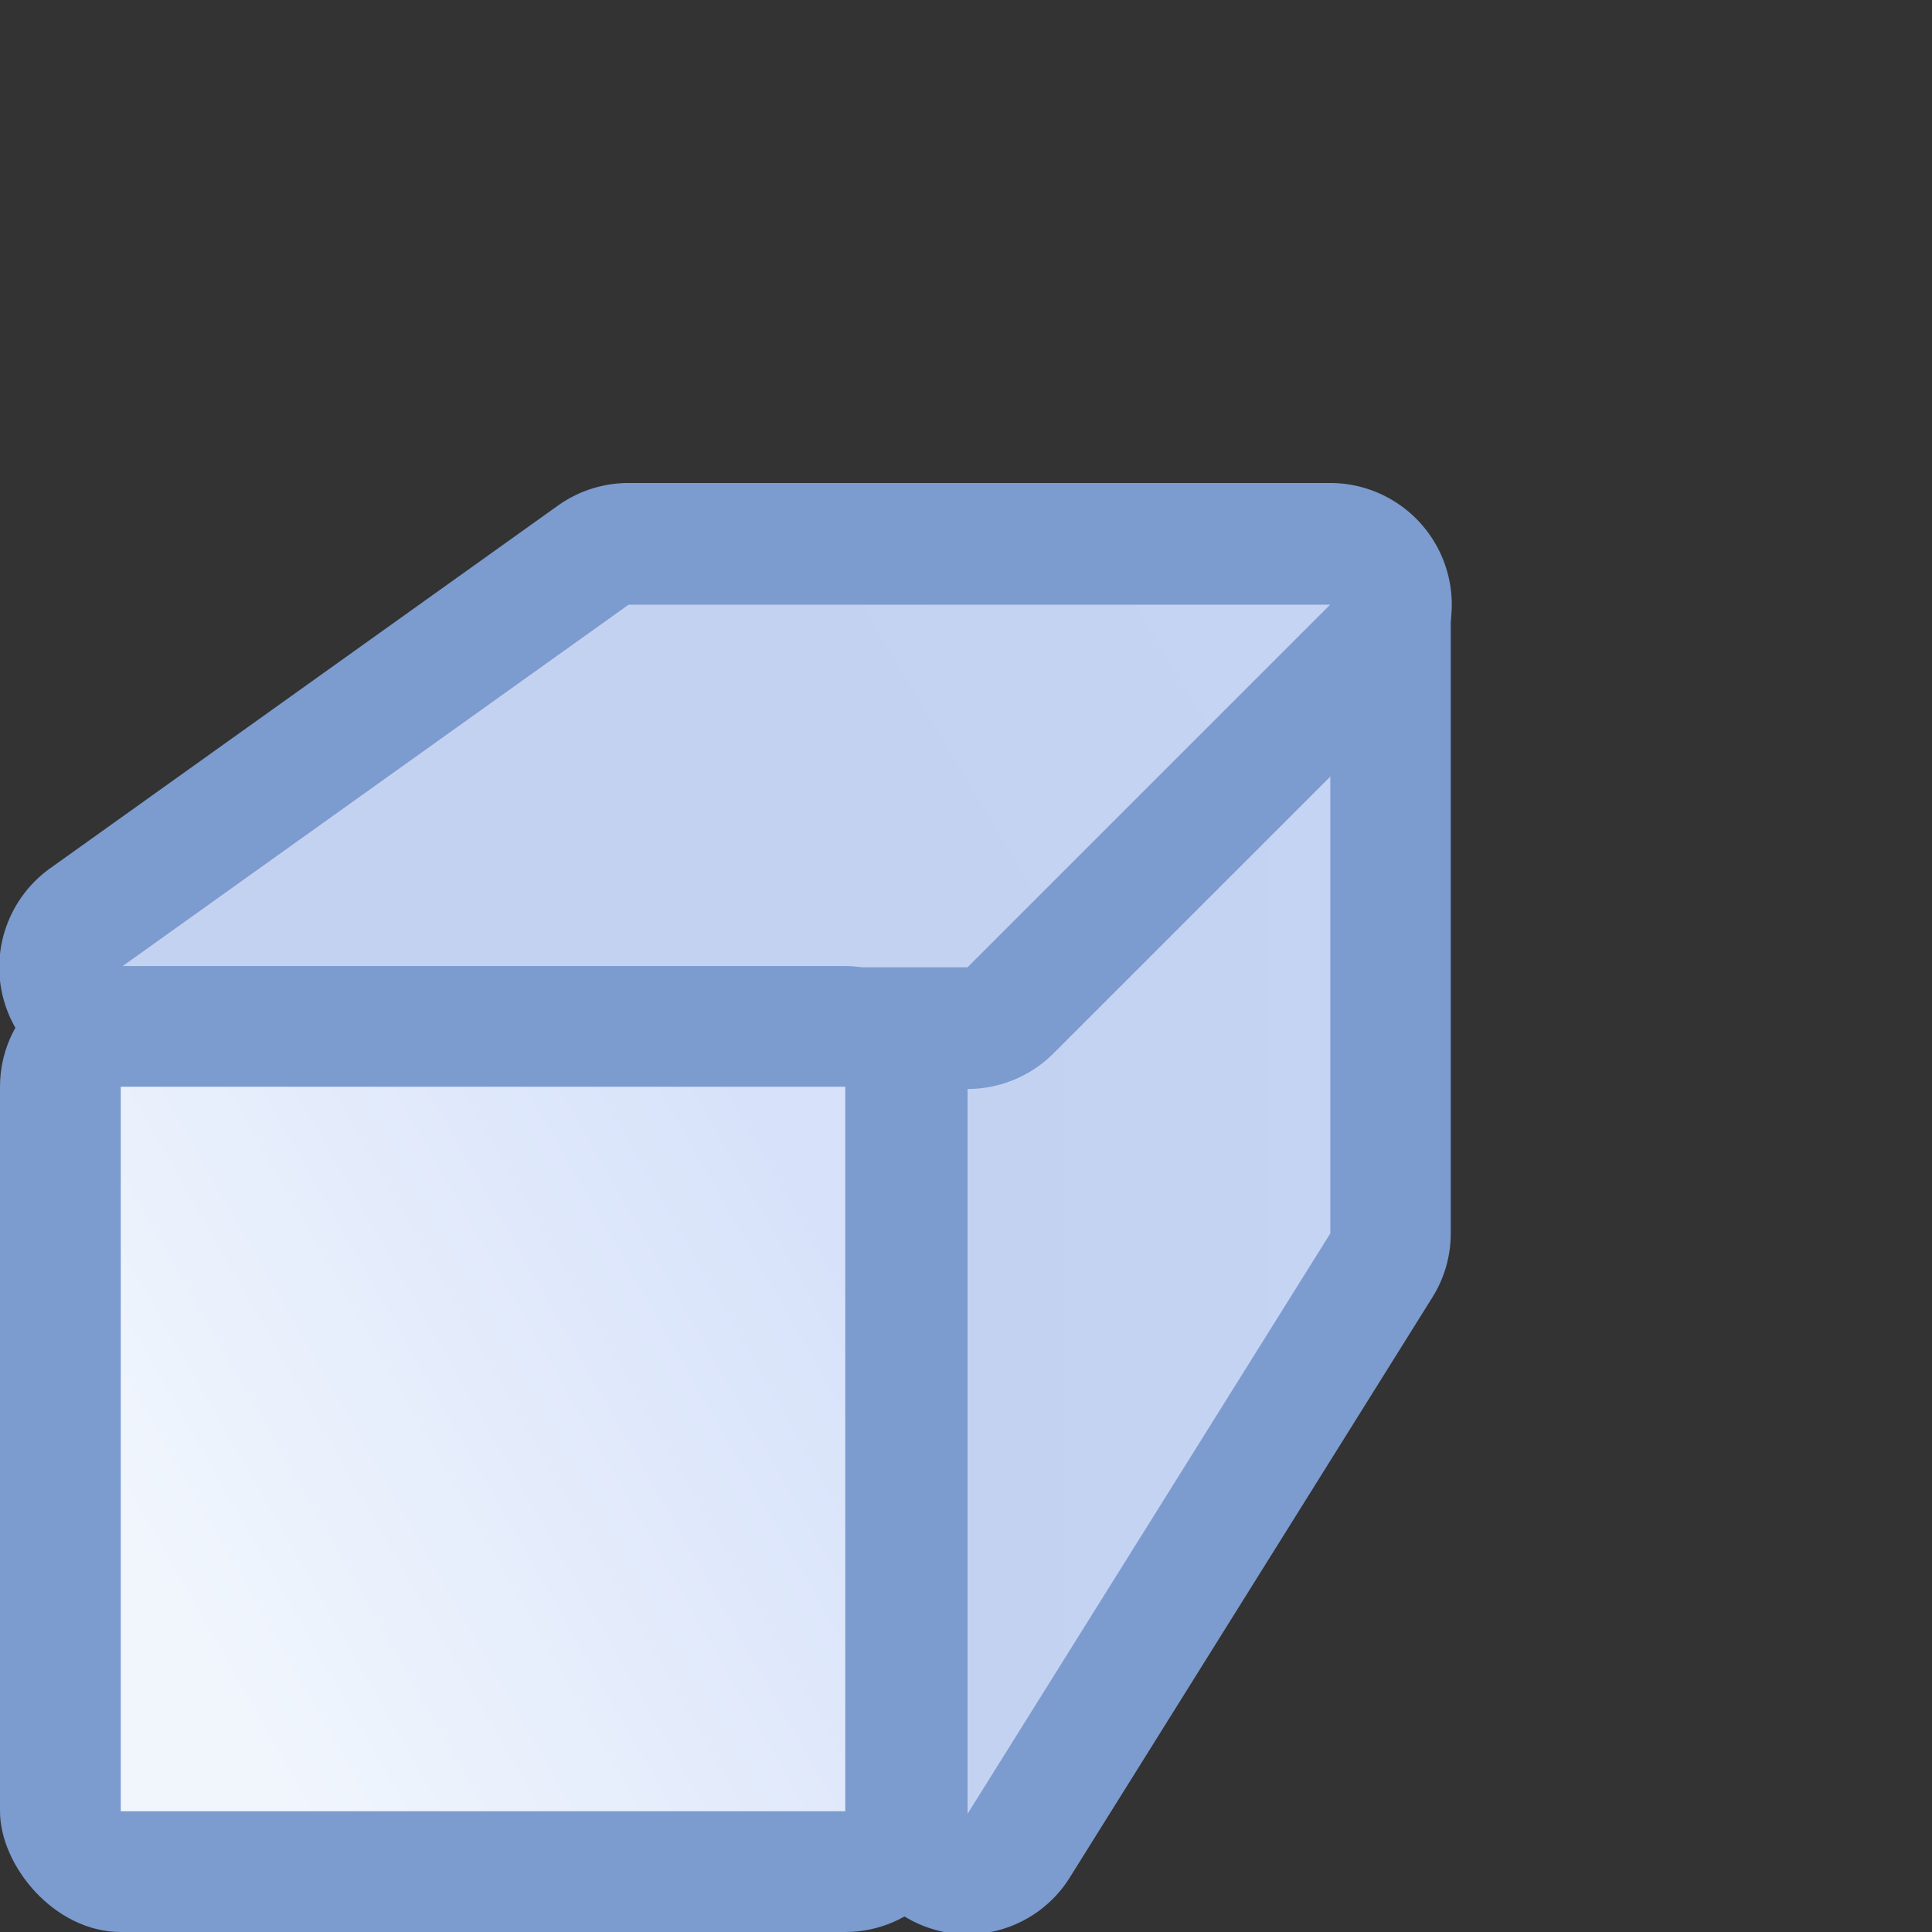 <?xml version="1.0" encoding="UTF-8" standalone="no"?>
<!-- Created with Inkscape (http://www.inkscape.org/) -->

<svg
   xmlns:dc="http://purl.org/dc/elements/1.1/"
   xmlns:cc="http://creativecommons.org/ns#"
   xmlns:rdf="http://www.w3.org/1999/02/22-rdf-syntax-ns#"
   xmlns:svg="http://www.w3.org/2000/svg"
   xmlns="http://www.w3.org/2000/svg"
   xmlns:xlink="http://www.w3.org/1999/xlink"
   xmlns:sodipodi="http://sodipodi.sourceforge.net/DTD/sodipodi-0.dtd"
   xmlns:inkscape="http://www.inkscape.org/namespaces/inkscape"
   width="128"
   height="128"
   viewBox="0 0 33.867 33.867"
   version="1.1"
   id="svg8"
   inkscape:version="0.92.3 (unknown)"
   sodipodi:docname="extrusion1inch_16.svg"
   inkscape:export-filename="/home/rizmut/Dokumen/Rizmut/Github/libreoffice-style-karasa-jaga/build/images_karasa_jaga/svx/res/extrusion1inch_16.png"
   inkscape:export-xdpi="12"
   inkscape:export-ydpi="12">
  <rect x="0" y="0" width="33.867" height="33.867" fill="#333333" stroke="none"/>
  <defs
     id="defs2">
    <linearGradient
       inkscape:collect="always"
       id="linearGradient938">
      <stop
         style="stop-color:#c4d2f2;stop-opacity:1;"
         offset="0"
         id="stop934" />
      <stop
         style="stop-color:#c7d5f4;stop-opacity:1"
         offset="1"
         id="stop936" />
    </linearGradient>
    <linearGradient
       inkscape:collect="always"
       id="linearGradient930">
      <stop
         style="stop-color:#f1f6fd;stop-opacity:1;"
         offset="0"
         id="stop926" />
      <stop
         style="stop-color:#d7e2fa;stop-opacity:1"
         offset="1"
         id="stop928" />
    </linearGradient>
    <linearGradient
       inkscape:collect="always"
       xlink:href="#linearGradient938"
       id="linearGradient940"
       x1="16.933"
       y1="273.717"
       x2="27.517"
       y2="267.367"
       gradientUnits="userSpaceOnUse"
       gradientTransform="matrix(3.78,0,0,3.78,-15.998,-994.534)" />
    <linearGradient
       inkscape:collect="always"
       xlink:href="#linearGradient938"
       id="linearGradient948"
       x1="21.034"
       y1="280.162"
       x2="31.882"
       y2="280.162"
       gradientUnits="userSpaceOnUse"
       gradientTransform="matrix(3.78,0,0,3.78,-15.998,-994.534)" />
    <linearGradient
       id="m"
       gradientTransform="matrix(0,0.462,0.808,0,-25.107,262.353)"
       gradientUnits="userSpaceOnUse"
       x1="95.126"
       x2="64.144"
       xlink:href="#g"
       y1="20.031"
       y2="20.031" />
    <linearGradient
       id="g">
      <stop
         offset="0"
         stop-color="#0968ef"
         id="stop1175" />
      <stop
         offset="1"
         stop-color="#aecffc"
         id="stop1177" />
    </linearGradient>
    <linearGradient
       inkscape:collect="always"
       xlink:href="#linearGradient841-6-3"
       id="linearGradient3712"
       x1="-0.048"
       y1="51.992"
       x2="96.034"
       y2="51.992"
       gradientUnits="userSpaceOnUse" />
    <linearGradient
       inkscape:collect="always"
       xlink:href="#linearGradient841-6-3"
       id="linearGradient3714"
       x1="56.035"
       y1="79.984"
       x2="95.967"
       y2="79.984"
       gradientUnits="userSpaceOnUse" />
    <linearGradient
       inkscape:collect="always"
       xlink:href="#linearGradient930"
       id="linearGradient932-5"
       x1="2.117"
       y1="288.533"
       x2="16.933"
       y2="280.067"
       gradientUnits="userSpaceOnUse"
       gradientTransform="matrix(0.769,0,0,0.769,0.74,68.183)" />
    <linearGradient
       inkscape:collect="always"
       xlink:href="#linearGradient841-6-3"
       id="linearGradient844"
       gradientUnits="userSpaceOnUse"
       gradientTransform="matrix(1.026,0,0,1.026,-1.836,-5.267)"
       x1="2.117"
       y1="288.533"
       x2="16.933"
       y2="280.067" />
    <linearGradient
       inkscape:collect="always"
       id="linearGradient841-6-3">
      <stop
         style="stop-color:#7c9bce;stop-opacity:1"
         offset="0"
         id="stop837-7-6" />
      <stop
         style="stop-color:#7c9bce;stop-opacity:1"
         offset="1"
         id="stop839-5-7" />
    </linearGradient>
  </defs>
  <sodipodi:namedview
     id="base"
     pagecolor="#ffffff"
     bordercolor="#666666"
     borderopacity="1.0"
     inkscape:pageopacity="0.0"
     inkscape:pageshadow="2"
     inkscape:zoom="2.8284271"
     inkscape:cx="64.2775"
     inkscape:cy="56.19866"
     inkscape:document-units="mm"
     inkscape:current-layer="layer1"
     showgrid="true"
     units="px"
     inkscape:lockguides="false"
     inkscape:window-width="1366"
     inkscape:window-height="706"
     inkscape:window-x="0"
     inkscape:window-y="0"
     inkscape:window-maximized="1"
     inkscape:snap-global="false"
     inkscape:snap-smooth-nodes="true"
     inkscape:snap-nodes="true">
    <inkscape:grid
       type="xygrid"
       id="grid815"
       spacingx="2.117"
       spacingy="2.117"
       empspacing="1" />
  </sodipodi:namedview>
  <g
     inkscape:label="Layer 1"
     inkscape:groupmode="layer"
     id="layer1"
     transform="translate(0,-263.133)">
    <path
       sodipodi:type="inkscape:offset"
       inkscape:radius="7.9672179"
       inkscape:original="M 88 39.986328 L 64.001953 63.984375 L 64.001953 119.98438 L 88 81.587891 L 88 39.986328 z "
       style="fill:url(#linearGradient3714);fill-opacity:1.0;fill-rule:evenodd;stroke:none;stroke-width:1.89;stroke-linecap:butt;stroke-linejoin:miter;stroke-miterlimit:4;stroke-dasharray:none;stroke-opacity:0.957"
       id="path3686"
       d="m 87.764,32.023 a 7.968,7.968 0 0 0 -5.396,2.33 L 58.369,58.352 a 7.968,7.968 0 0 0 -2.334,5.633 v 56 a 7.968,7.968 0 0 0 14.723,4.223 L 94.756,85.811 a 7.968,7.968 0 0 0 1.211,-4.223 V 39.986 a 7.968,7.968 0 0 0 -8.203,-7.963 z"
       transform="matrix(0.265,0,0,0.265,0,263.133)" />
    <path
       style="fill:url(#linearGradient948);fill-opacity:1;fill-rule:evenodd;stroke:none;stroke-width:1.89;stroke-linecap:butt;stroke-linejoin:miter;stroke-miterlimit:4;stroke-dasharray:none;stroke-opacity:0.957"
       d="M 88 39.986 L 64.002 63.984 L 64.002 119.984 L 88 81.588 L 88 39.986 z "
       transform="matrix(0.265,0,0,0.265,0,263.133)"
       id="path922" />
    <path
       sodipodi:type="inkscape:offset"
       inkscape:radius="8.050149"
       inkscape:original="M 41.580078 40 L 8.0019531 63.984375 L 64.001953 63.984375 L 87.986328 40 L 41.580078 40 z "
       style="fill:url(#linearGradient3712);fill-opacity:1.0;fill-rule:evenodd;stroke:none;stroke-width:1.89;stroke-linecap:butt;stroke-linejoin:miter;stroke-miterlimit:4;stroke-dasharray:none;stroke-opacity:0.957"
       id="path3682"
       d="m 41.58,31.949 a 8.051,8.051 0 0 0 -4.68,1.5 L 3.322,57.434 A 8.051,8.051 0 0 0 8.002,72.035 H 64.002 a 8.051,8.051 0 0 0 5.691,-2.359 L 93.678,45.691 A 8.051,8.051 0 0 0 87.986,31.949 Z"
       transform="matrix(0.265,0,0,0.265,0,263.133)" />
    <path
       style="fill:url(#linearGradient940);fill-opacity:1;fill-rule:evenodd;stroke:none;stroke-width:1.89;stroke-linecap:butt;stroke-linejoin:miter;stroke-miterlimit:4;stroke-dasharray:none;stroke-opacity:0.957"
       d="M 41.58 40 L 8.002 63.984 L 64.002 63.984 L 87.986 40 L 41.58 40 z "
       transform="matrix(0.265,0,0,0.265,0,263.133)"
       id="path920" />
    <rect
       y="280.067"
       x="3.8301391e-07"
       height="16.933"
       width="16.933"
       id="rect842"
       style="opacity:1;fill:url(#linearGradient844);fill-opacity:1;stroke:none;stroke-width:0.513;stroke-linecap:square;stroke-linejoin:round;stroke-miterlimit:4;stroke-dasharray:none;stroke-dashoffset:0;stroke-opacity:0.957"
       ry="2.117"
       rx="2.117" />
    <rect
       style="opacity:1;fill:url(#linearGradient932-5);fill-opacity:1;stroke:none;stroke-width:0.385;stroke-linecap:square;stroke-linejoin:round;stroke-miterlimit:4;stroke-dasharray:none;stroke-dashoffset:0;stroke-opacity:0.957"
       id="rect918-6"
       width="12.7"
       height="12.7"
       x="2.117"
       y="282.183" />
  </g>
</svg>
